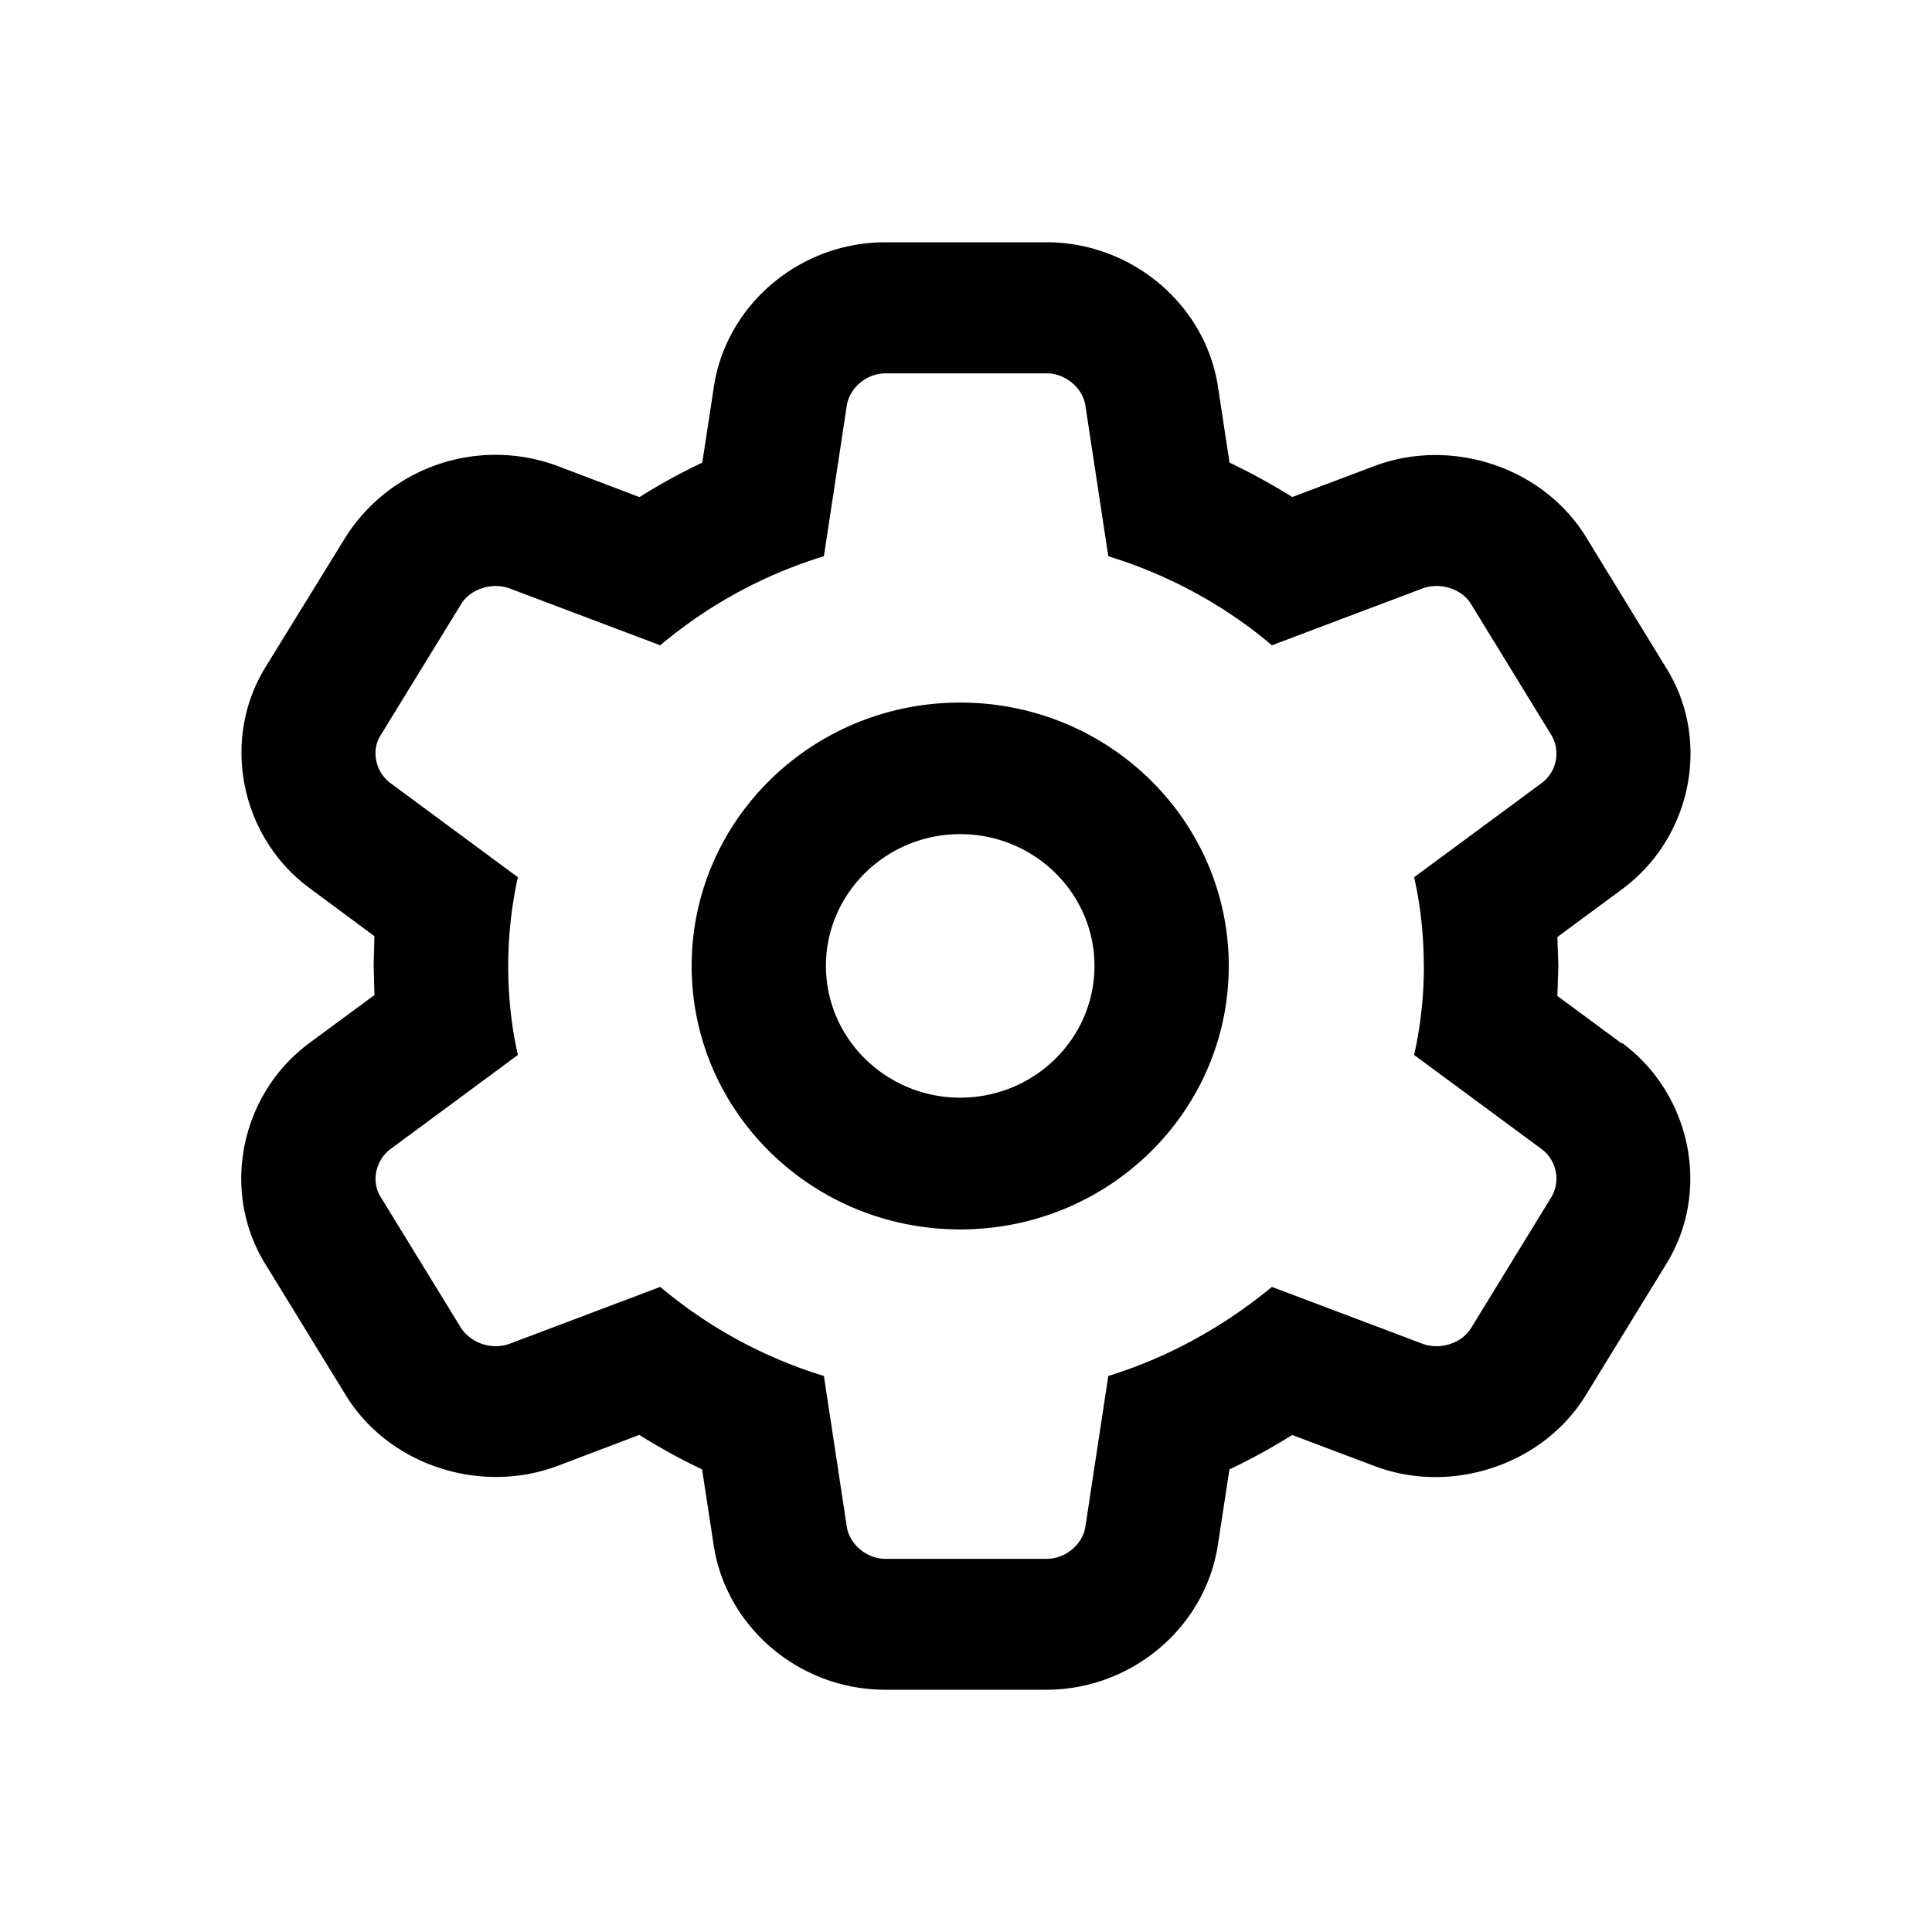 <svg xmlns="http://www.w3.org/2000/svg" width="20" height="20" xmlns:v="https://vecta.io/nano"><path fill-rule="evenodd" d="M16.792 10.805l-.67-.495.01-.31-.01-.3.67-.495c.72-.532.923-1.537.46-2.285l-.835-1.363c-.444-.72-1.39-1.036-2.196-.73l-.843.318c-.21-.13-.427-.25-.65-.356l-.12-.788c-.13-.85-.894-1.493-1.774-1.493h-1.67c-.882 0-1.645.643-1.774 1.496l-.12.785c-.225.106-.44.225-.65.357l-.843-.32a1.84 1.84 0 0 0-2.197.73L2.746 6.91c-.46.75-.258 1.756.46 2.285l.67.496-.008.3.008.31-.67.494c-.72.53-.923 1.535-.462 2.286l.836 1.363c.442.72 1.388 1.034 2.195.73l.843-.32c.21.132.425.25.65.357l.12.785c.13.853.892 1.496 1.774 1.496h1.67c.88 0 1.643-.642 1.775-1.496l.12-.785c.224-.106.44-.225.65-.356l.843.318c.8.308 1.754-.008 2.196-.73l.834-1.36c.463-.75.26-1.756-.46-2.288zM14.74 10a4.2 4.2 0 0 1-.101.921l1.318.973a.38.38 0 0 1 .106.493l-.835 1.362c-.097.158-.324.23-.506.16l-1.555-.587c-.485.4-1.06.727-1.694.922l-.237 1.56c-.028.184-.207.333-.4.333h-1.67c-.195 0-.372-.15-.4-.333l-.237-1.56a4.82 4.82 0 0 1-1.694-.922l-1.555.587c-.184.07-.4-.002-.506-.16l-.836-1.362c-.097-.158-.05-.378.106-.493l1.317-.973c-.067-.297-.1-.605-.1-.92s.035-.624.1-.92l-1.317-.973c-.156-.115-.204-.335-.106-.493l.836-1.362c.097-.157.322-.23.506-.16l1.555.587a4.82 4.82 0 0 1 1.694-.922l.237-1.56c.028-.183.206-.333.4-.333h1.67c.193 0 .372.15.4.333l.237 1.56c.634.195 1.21.512 1.694.922l1.555-.587c.183-.07.41.001.506.16l.835 1.362a.38.38 0 0 1-.106.493l-1.318.973c.067.297.1.605.1.92zm-4.8-2.727c-1.535 0-2.78 1.22-2.78 2.727s1.244 2.727 2.78 2.727 2.78-1.22 2.78-2.727-1.244-2.727-2.78-2.727zm0 4.09c-.766 0-1.39-.612-1.39-1.364s.623-1.364 1.39-1.364 1.39.612 1.39 1.364-.623 1.364-1.39 1.364z"/></svg>